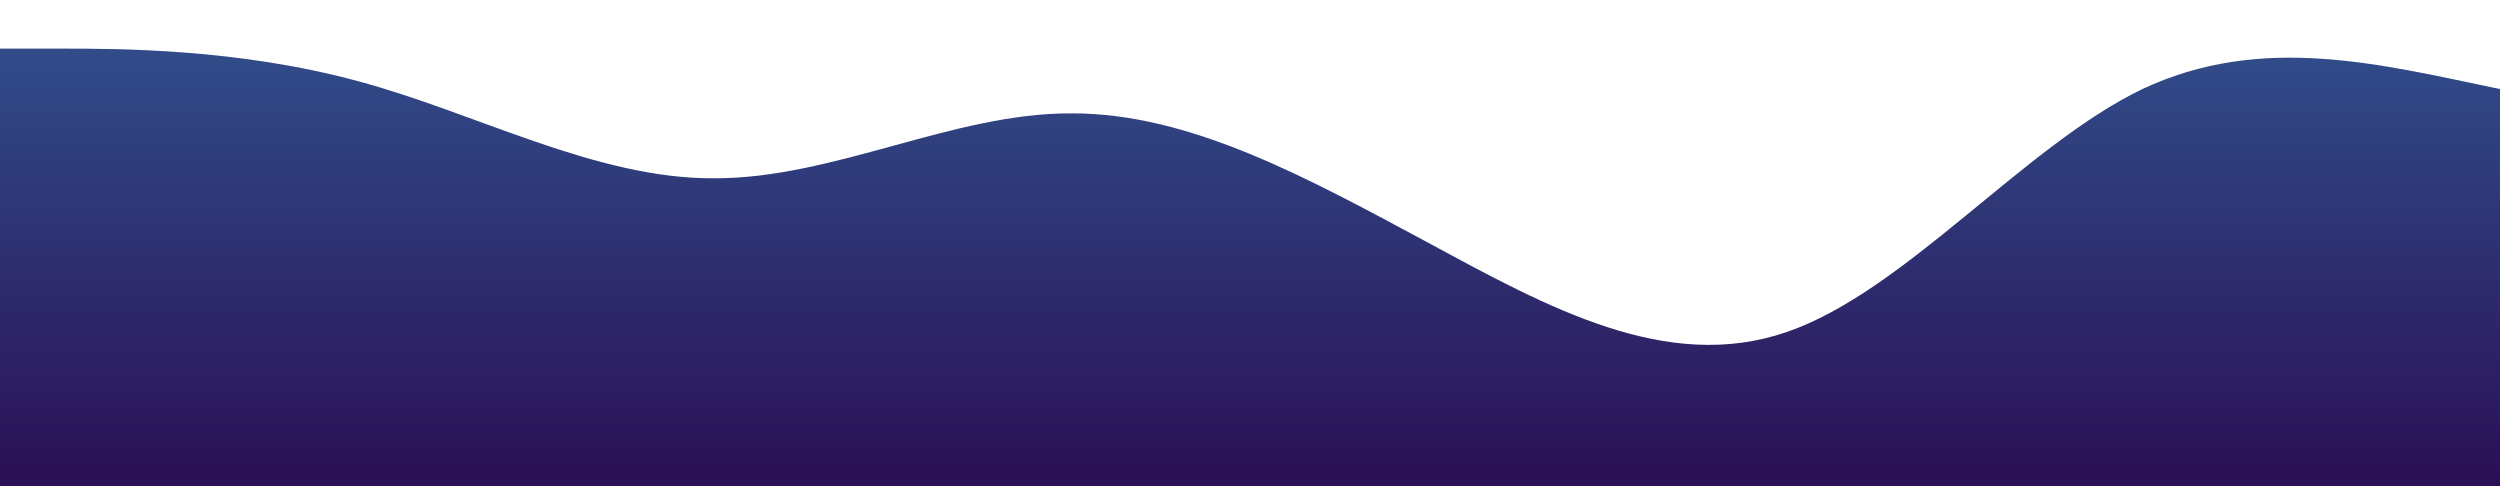 <?xml version="1.0" standalone="no"?>
<svg xmlns:xlink="http://www.w3.org/1999/xlink" id="wave" style="transform:rotate(180deg); transition: 0.3s" viewBox="0 0 1440 280" version="1.1" xmlns="http://www.w3.org/2000/svg"><defs><linearGradient id="sw-gradient-0" x1="0" x2="0" y1="1" y2="0"><stop stop-color="rgba(42.382, 15.546, 84.561, 1)" offset="0%"/><stop stop-color="rgba(49.168, 78.206, 139.204, 1)" offset="100%"/></linearGradient></defs><path style="transform:translate(0, 0px); opacity:1" fill="url(#sw-gradient-0)" d="M0,28L34.3,28C68.6,28,137,28,206,46.7C274.3,65,343,103,411,102.7C480,103,549,65,617,65.3C685.7,65,754,103,823,140C891.4,177,960,215,1029,191.3C1097.1,168,1166,84,1234,51.3C1302.9,19,1371,37,1440,51.3C1508.6,65,1577,75,1646,84C1714.3,93,1783,103,1851,130.7C1920,159,1989,205,2057,224C2125.7,243,2194,233,2263,210C2331.4,187,2400,149,2469,140C2537.1,131,2606,149,2674,140C2742.9,131,2811,93,2880,93.3C2948.6,93,3017,131,3086,135.3C3154.3,140,3223,112,3291,88.7C3360,65,3429,47,3497,70C3565.7,93,3634,159,3703,158.7C3771.4,159,3840,93,3909,79.3C3977.1,65,4046,103,4114,116.7C4182.9,131,4251,121,4320,112C4388.6,103,4457,93,4526,116.7C4594.3,140,4663,196,4731,205.3C4800,215,4869,177,4903,158.7L4937.1,140L4937.1,280L4902.9,280C4868.6,280,4800,280,4731,280C4662.9,280,4594,280,4526,280C4457.1,280,4389,280,4320,280C4251.4,280,4183,280,4114,280C4045.7,280,3977,280,3909,280C3840,280,3771,280,3703,280C3634.3,280,3566,280,3497,280C3428.6,280,3360,280,3291,280C3222.9,280,3154,280,3086,280C3017.1,280,2949,280,2880,280C2811.4,280,2743,280,2674,280C2605.7,280,2537,280,2469,280C2400,280,2331,280,2263,280C2194.3,280,2126,280,2057,280C1988.6,280,1920,280,1851,280C1782.9,280,1714,280,1646,280C1577.1,280,1509,280,1440,280C1371.4,280,1303,280,1234,280C1165.7,280,1097,280,1029,280C960,280,891,280,823,280C754.3,280,686,280,617,280C548.6,280,480,280,411,280C342.9,280,274,280,206,280C137.1,280,69,280,34,280L0,280Z"/></svg>